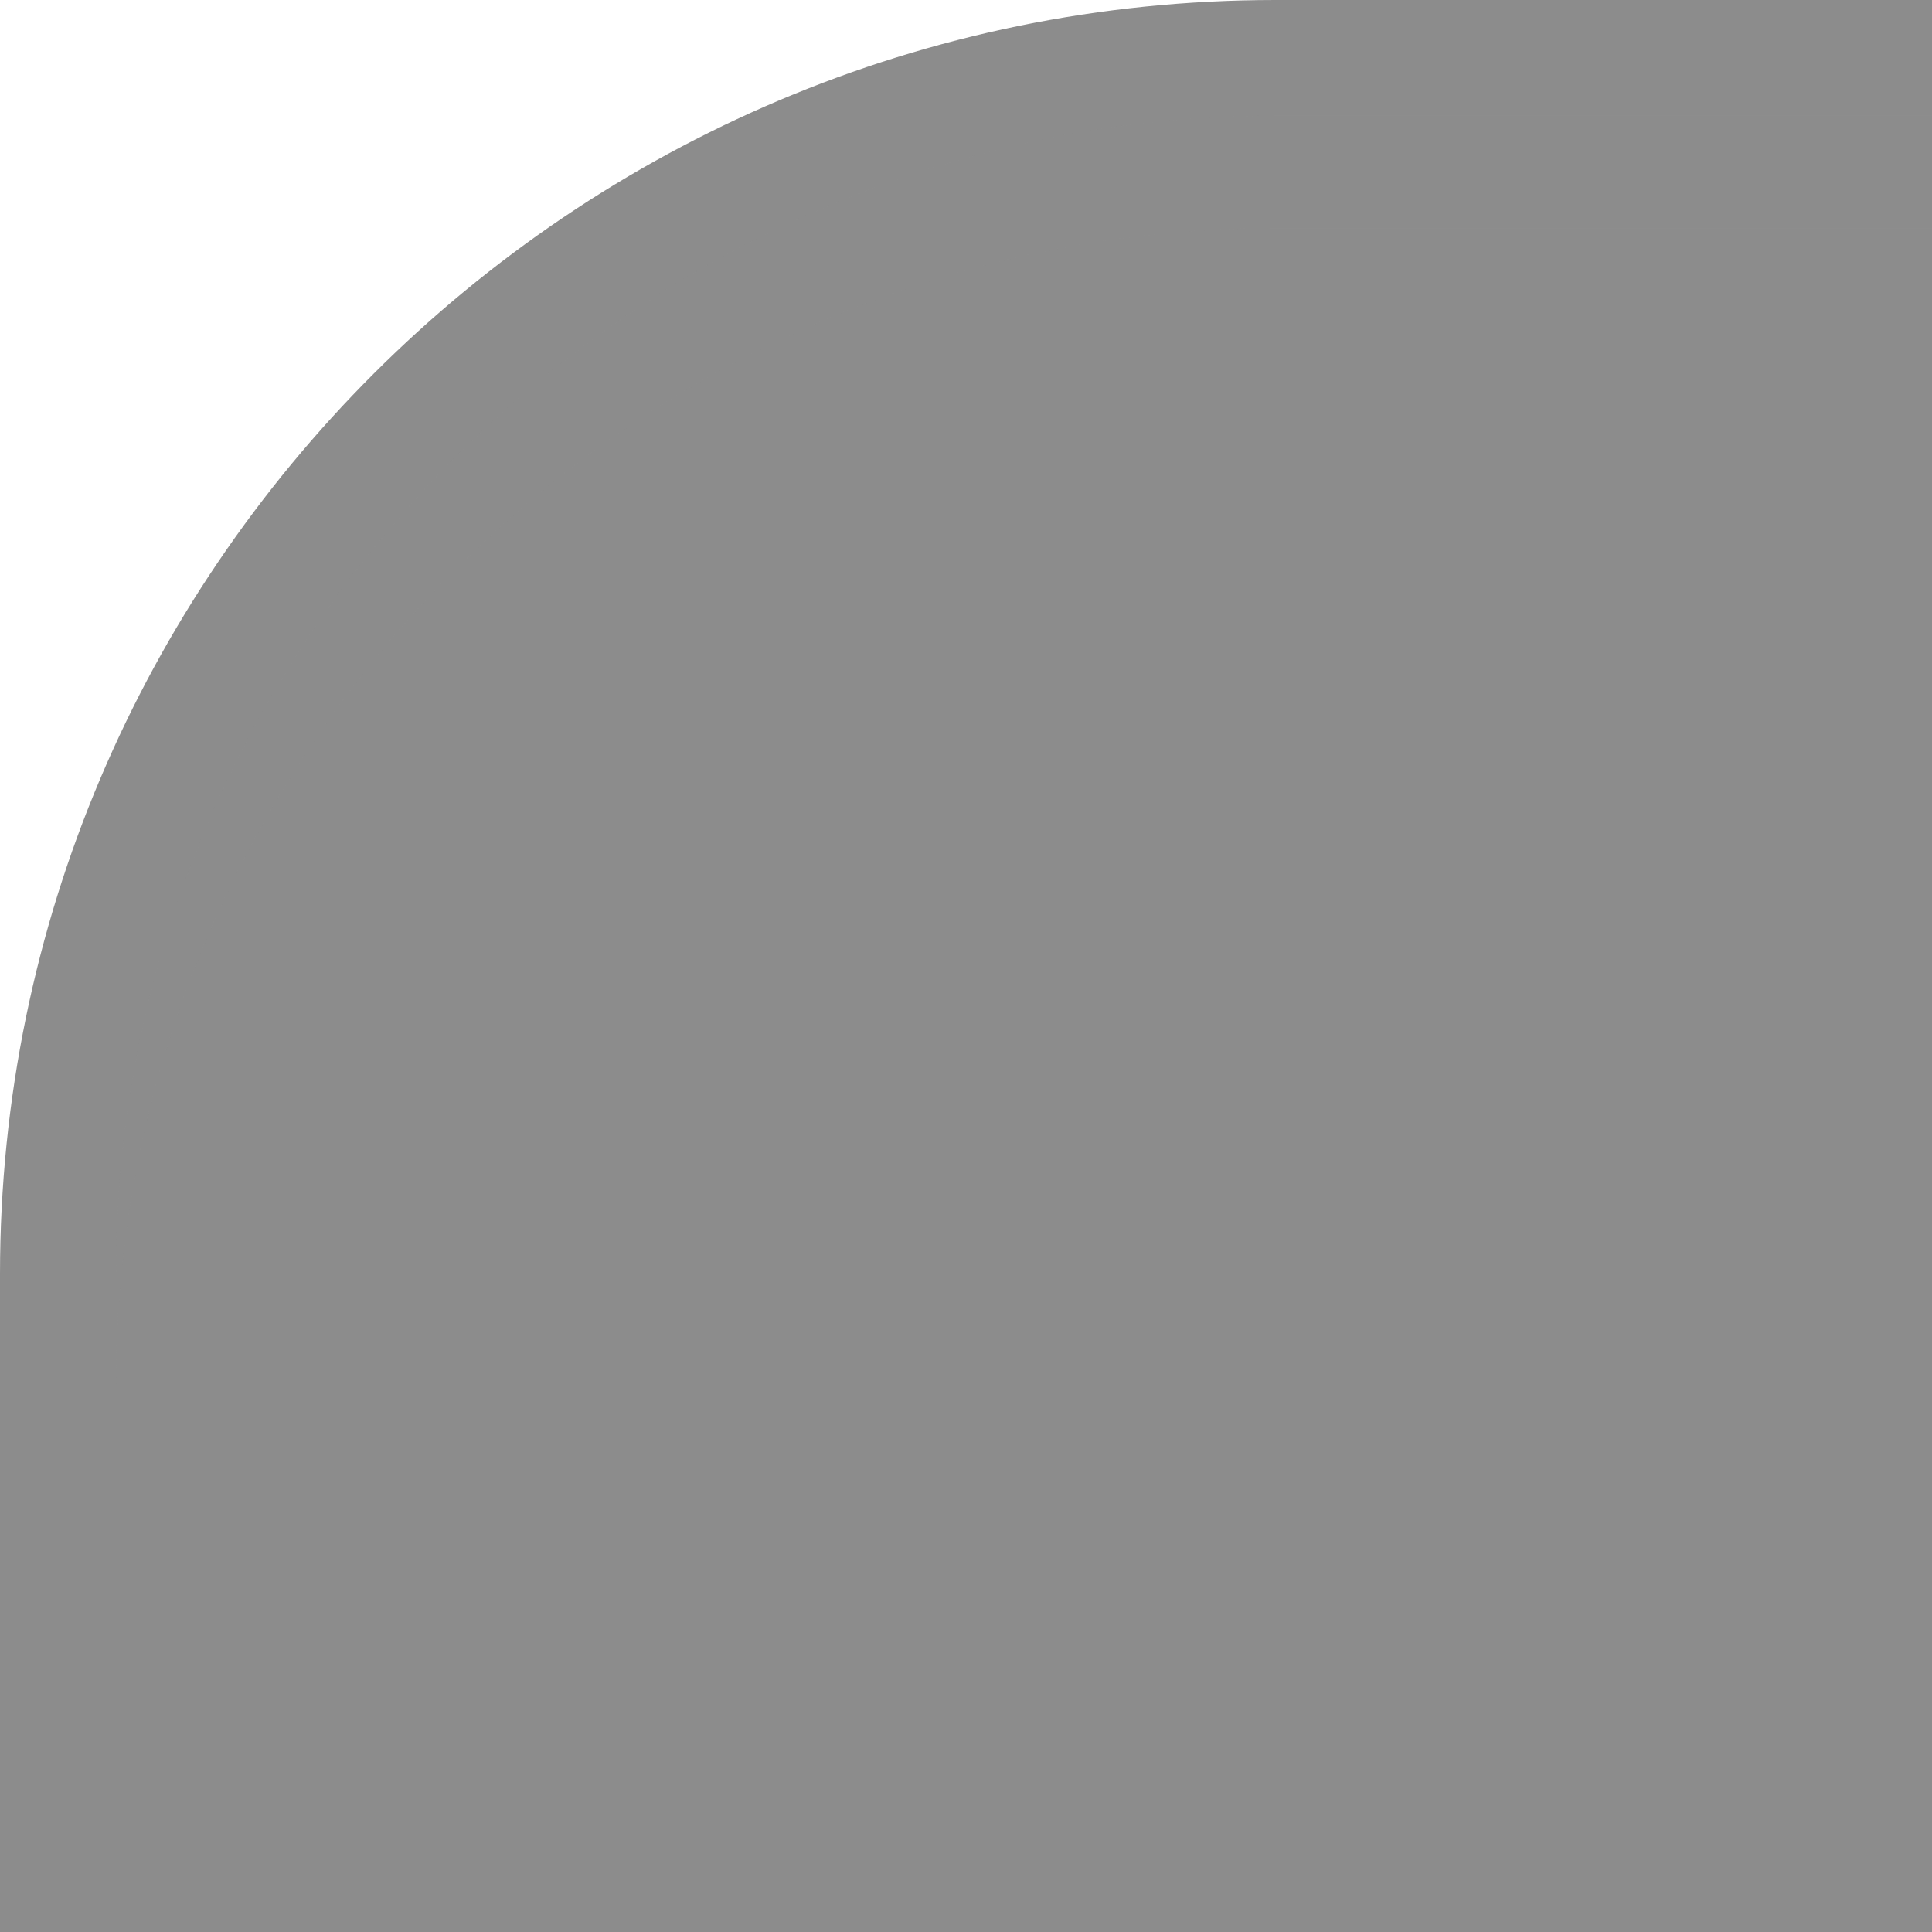 <?xml version="1.0" encoding="UTF-8"?>
<svg xmlns="http://www.w3.org/2000/svg" xmlns:xlink="http://www.w3.org/1999/xlink" baseProfile="tiny" contentScriptType="text/ecmascript" contentStyleType="text/css" height="10px" preserveAspectRatio="xMidYMid meet" version="1.1" viewBox="0 0 10 10" width="10px" x="0px" y="0px" zoomAndPan="magnify">
<g>
<path d="M 10.0 0.0 L 6.602 0.0 C 2.961 0.0 0.0 2.956 0.0 6.594 L 0.0 10.0 L 10.0 10.0 L 10.0 0.0 z " fill="#8c8c8c"/>
<path d="M 10.0 0.599 L 6.602 0.599 C 3.301 0.599 0.6 3.296 0.6 6.594 L 0.6 10.0 L 10.0 10.0 L 10.0 0.599 z " fill="url(#SVGID_1_)"/>
<path d="M 6.602 0.599 C 3.301 0.599 0.6 3.296 0.6 6.594 L 0.6 7.176 C 0.6 3.88 3.301 1.181 6.602 1.181 L 10.0 1.181 L 10.0 0.599 L 6.602 0.599 z " fill="#8c8c8c" fill-opacity="0.15" stroke-opacity="0.15"/>
<defs>
<linearGradient gradientUnits="userSpaceOnUse" id="SVGID_1_" x1="5.3" x2="5.3" xlink:actuate="onLoad" xlink:show="other" xlink:type="simple" y1="259.022" y2="0.358">
<stop offset="0" stop-color="#8c8c8c"/>
<stop offset="1" stop-color="#8c8c8c"/>
</linearGradient>
</defs>
</g>
</svg>
